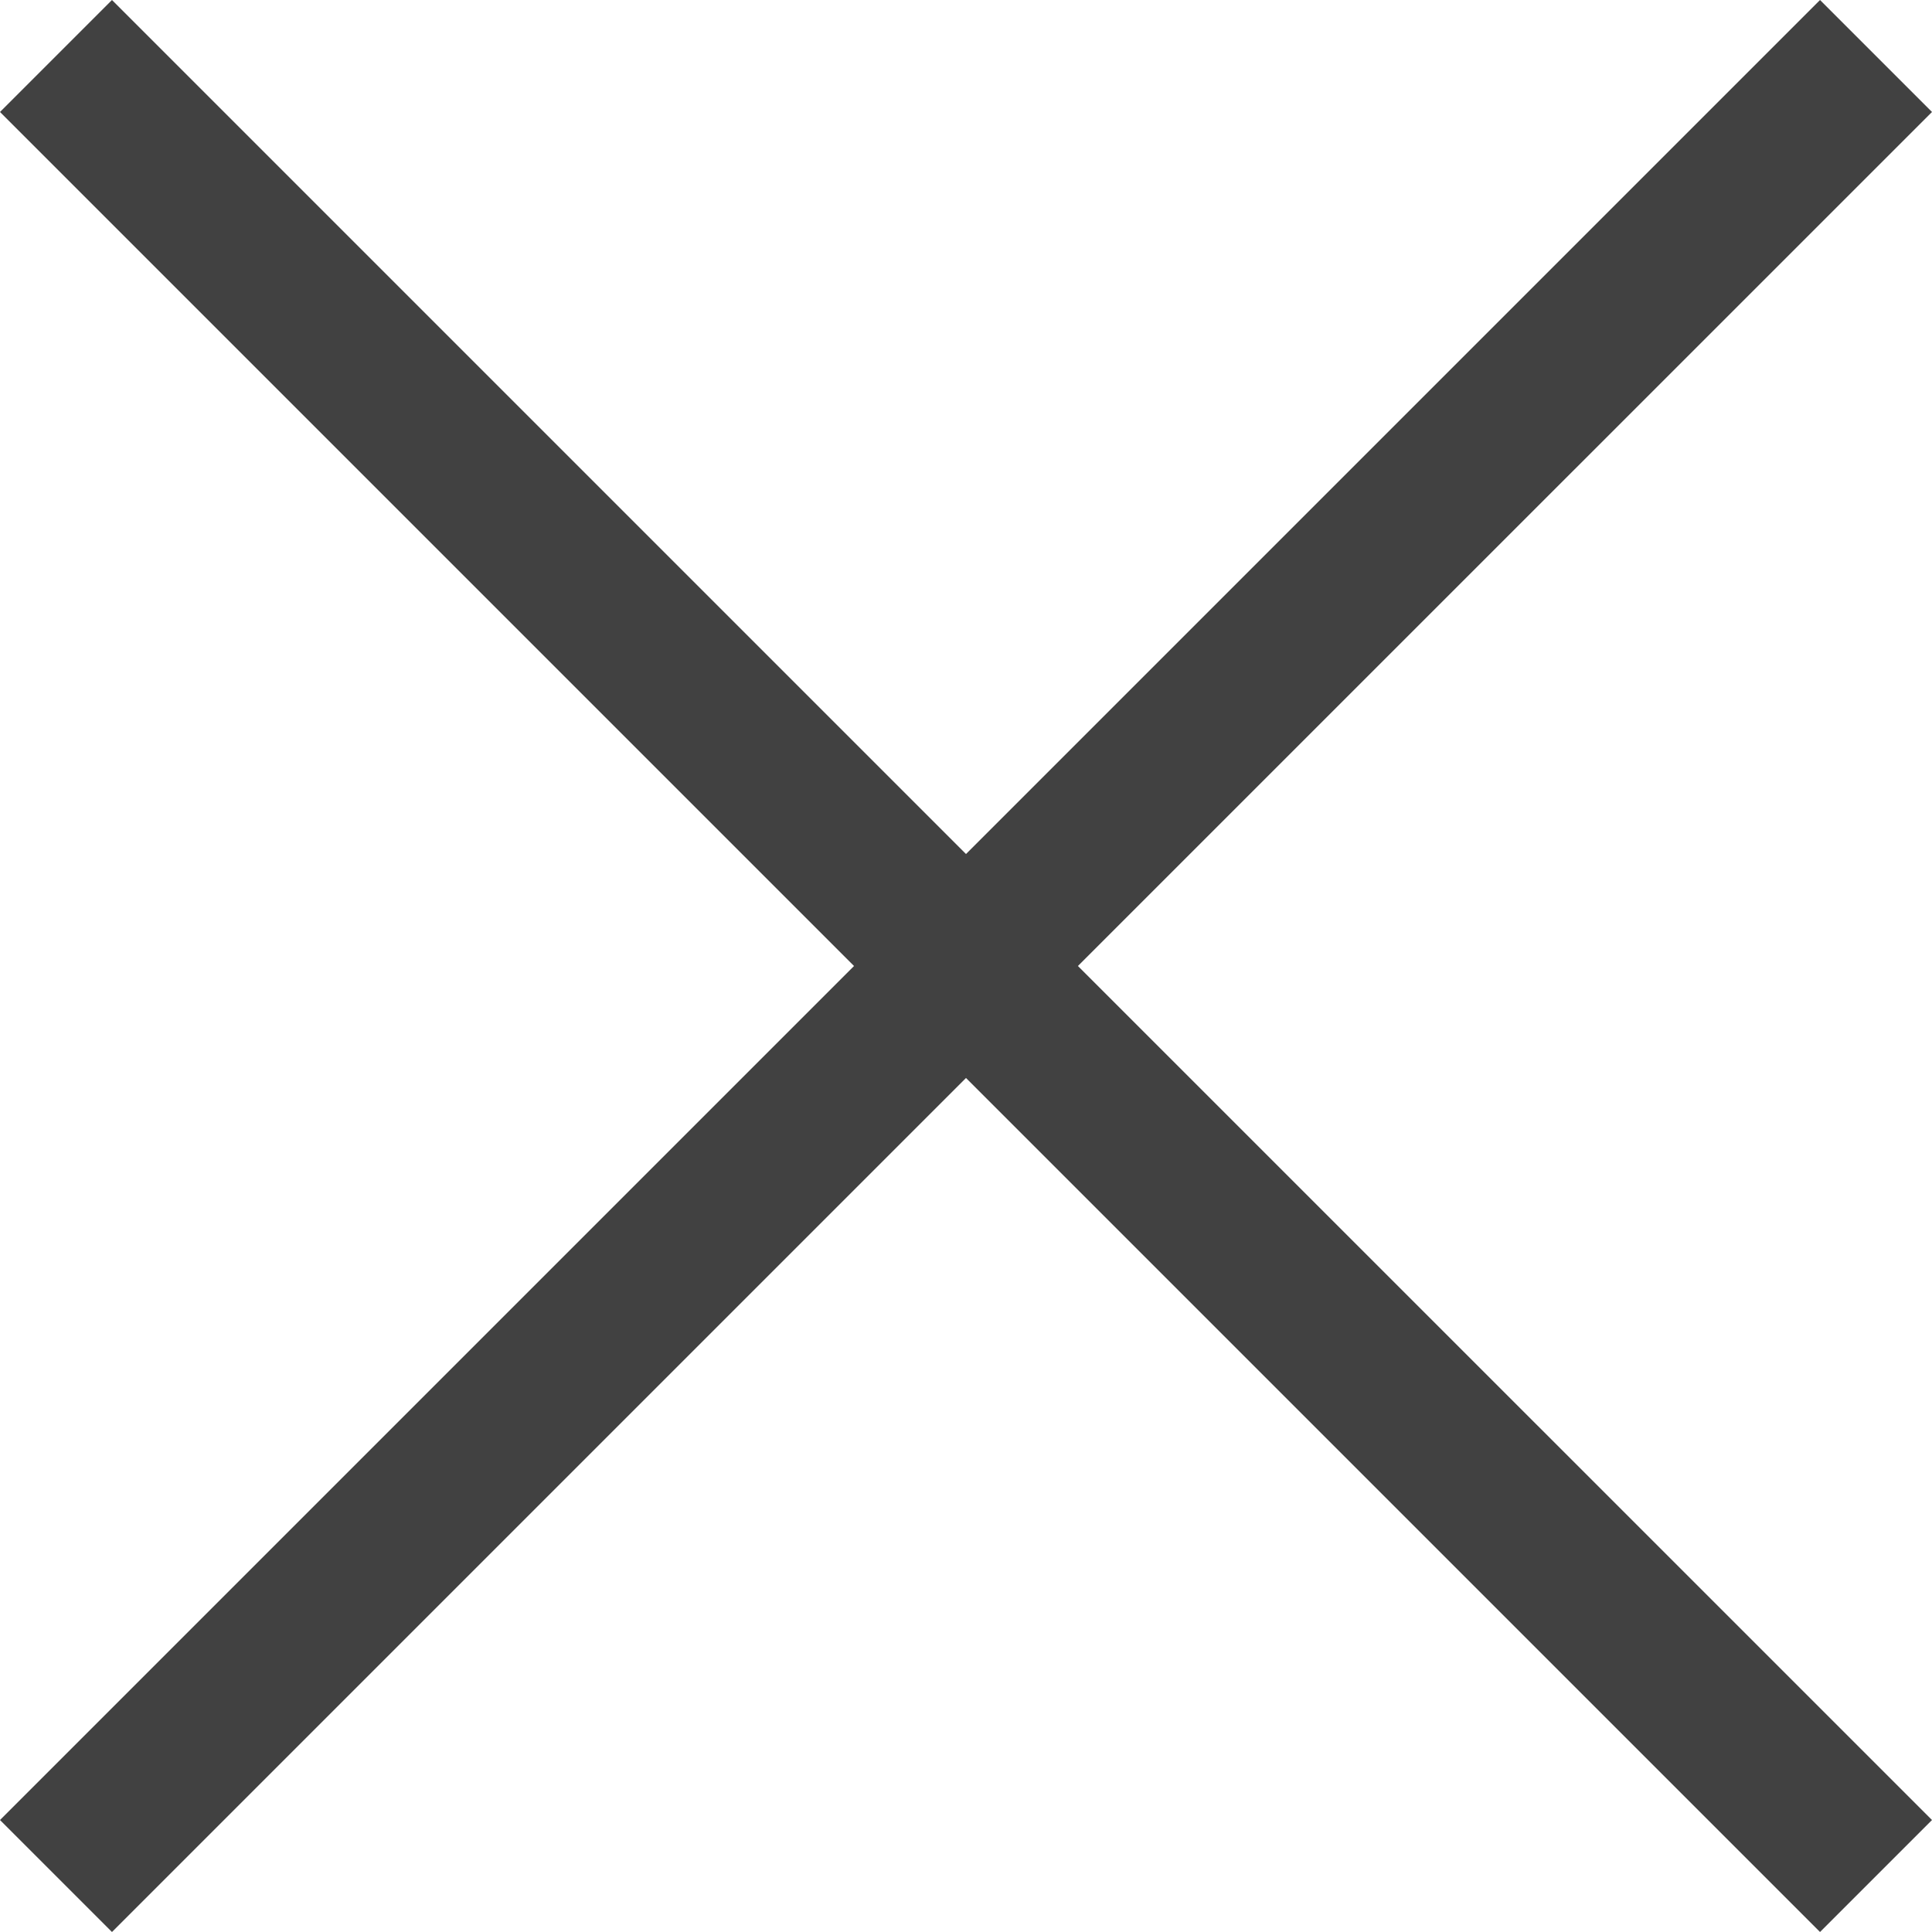 <svg xmlns="http://www.w3.org/2000/svg" xmlns:xlink="http://www.w3.org/1999/xlink" preserveAspectRatio="xMidYMid" width="27" height="27" viewBox="0 0 27 27">
  <defs>
    <style>

      .cls-2 {
        fill: #414141;
      }
    </style>
  </defs>
  <path d="M27.000,1.565 C27.000,1.565 25.435,0.000 25.435,0.000 C25.435,0.000 13.500,11.935 13.500,11.935 C13.500,11.935 1.565,0.000 1.565,0.000 C1.565,0.000 -0.000,1.565 -0.000,1.565 C-0.000,1.565 11.935,13.500 11.935,13.500 C11.935,13.500 -0.000,25.435 -0.000,25.435 C-0.000,25.435 1.565,27.000 1.565,27.000 C1.565,27.000 13.500,15.065 13.500,15.065 C13.500,15.065 25.435,27.000 25.435,27.000 C25.435,27.000 27.000,25.435 27.000,25.435 C27.000,25.435 15.064,13.500 15.064,13.500 C15.064,13.500 27.000,1.565 27.000,1.565 Z" id="path-1" class="cls-2" fill-rule="evenodd"/>
</svg>
